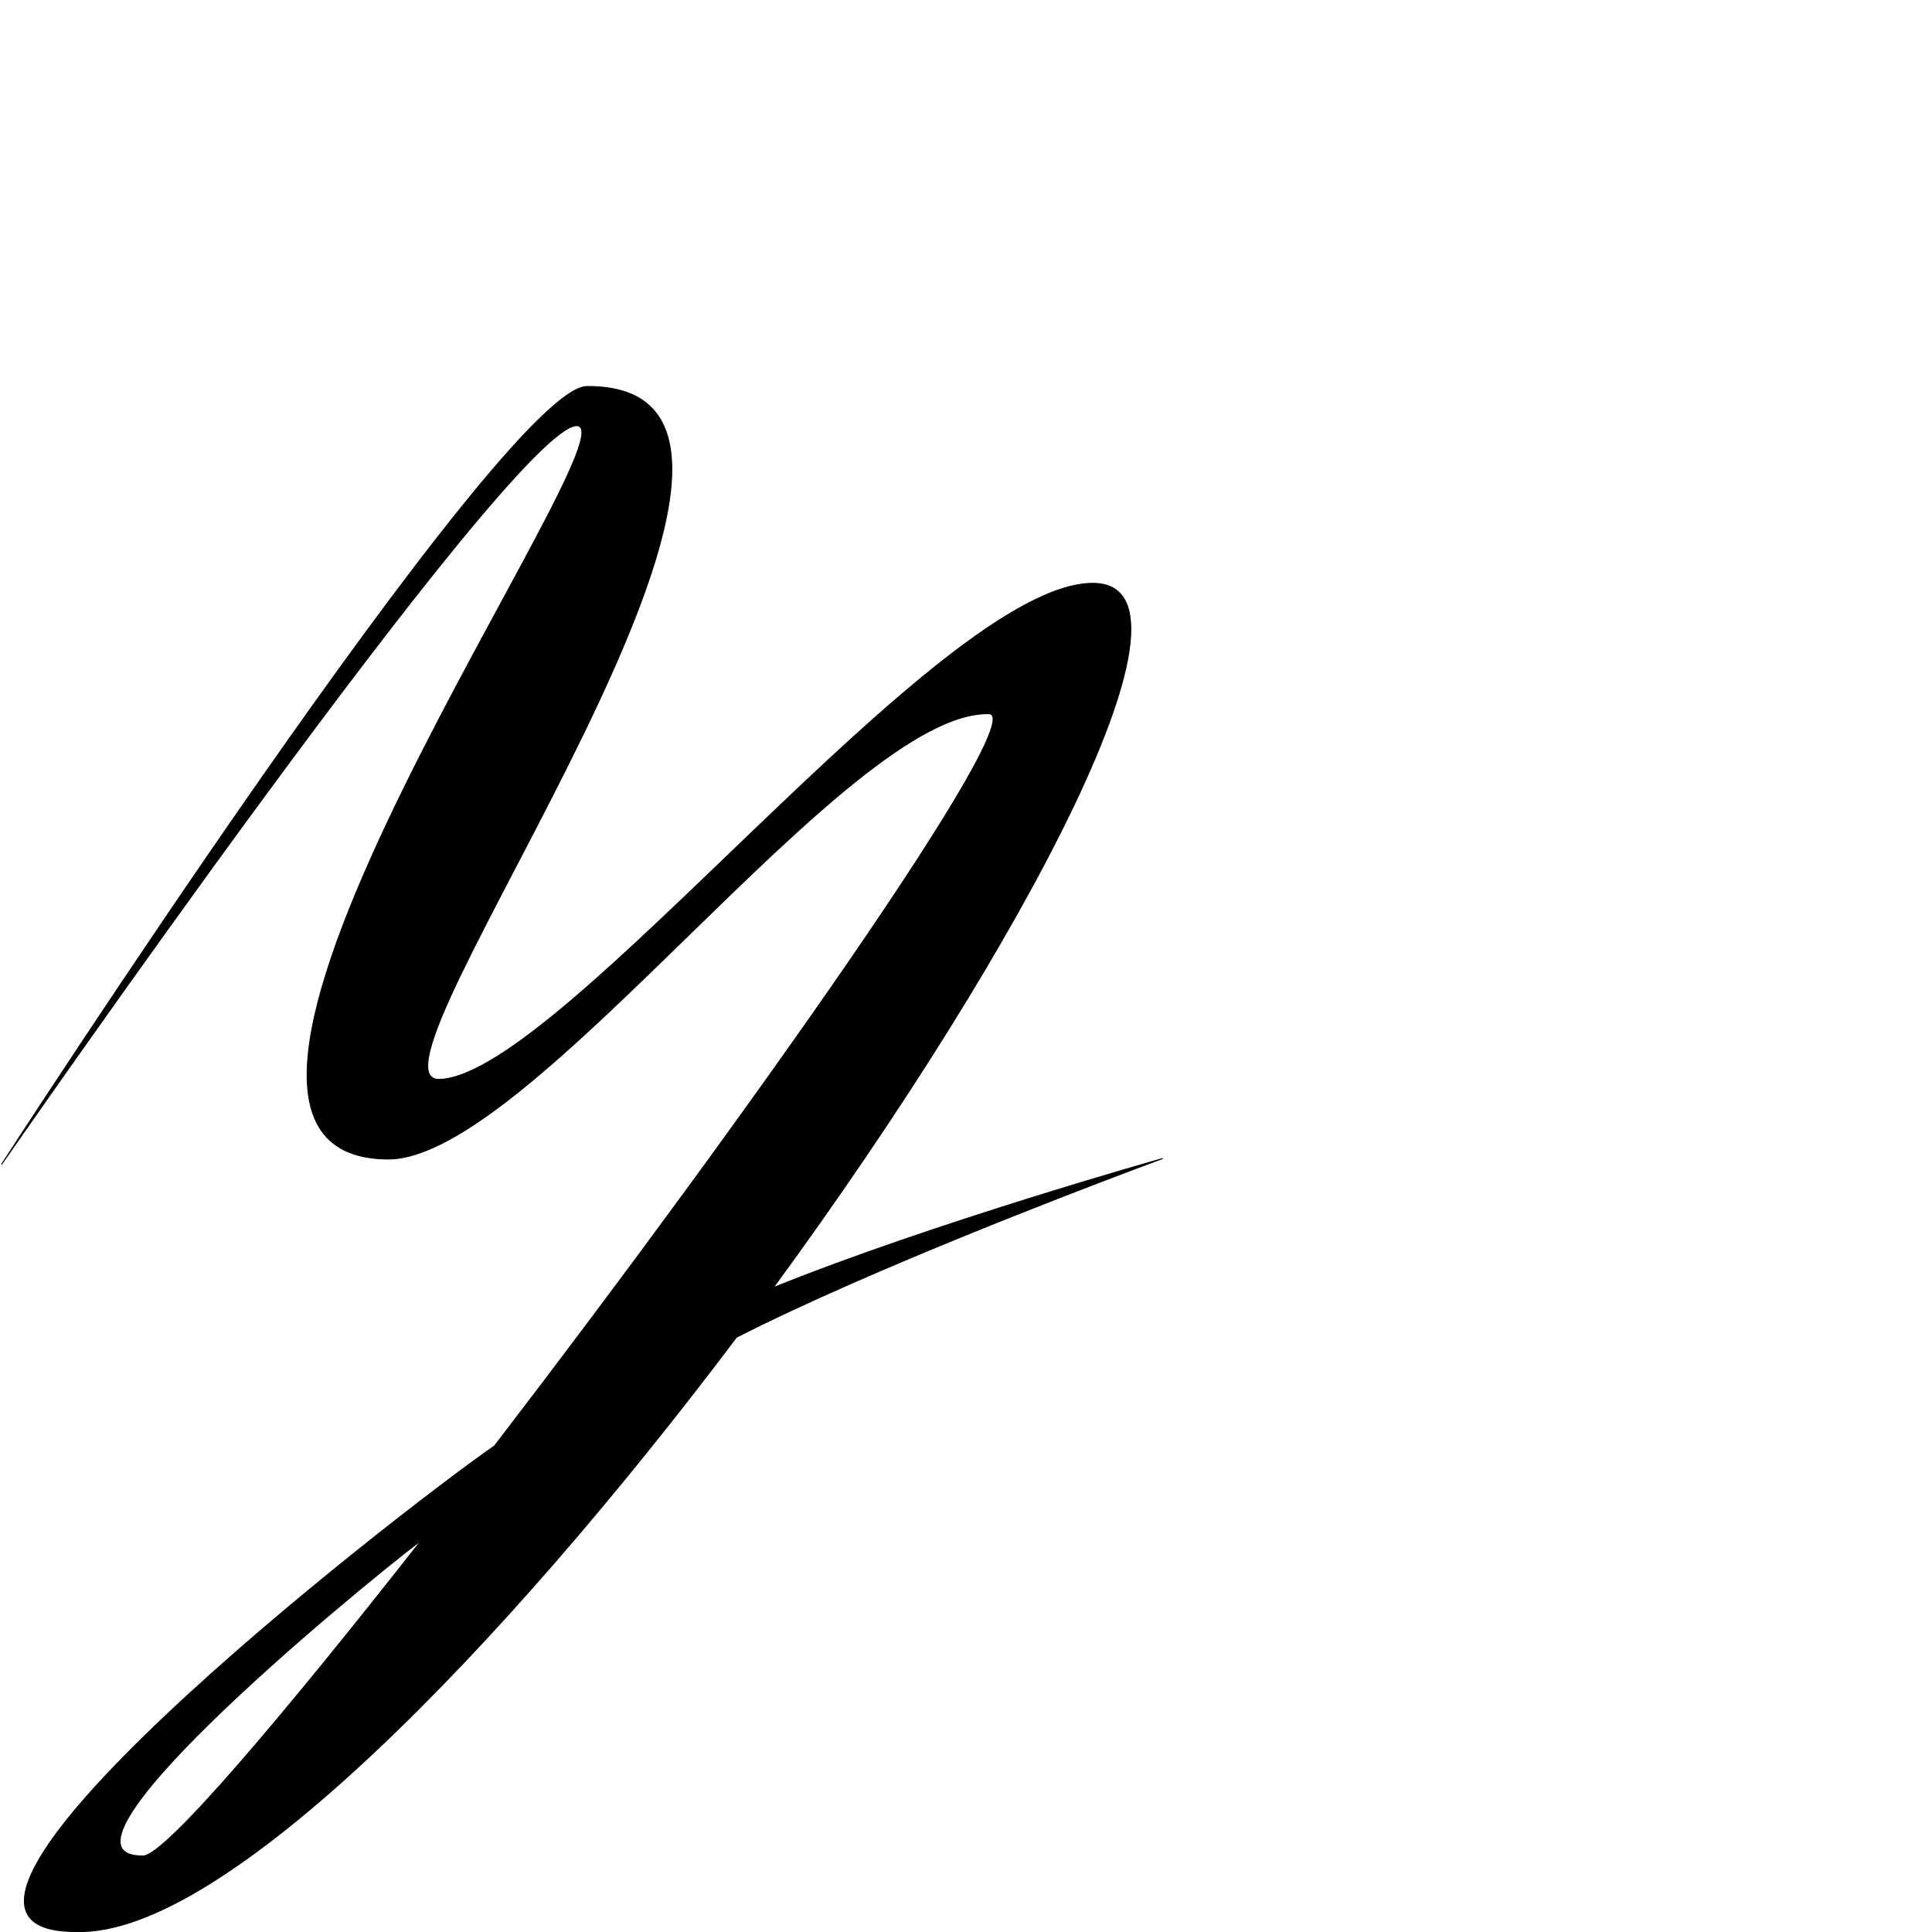 <?xml version="1.0" encoding="UTF-8" standalone="no"?>
<!DOCTYPE svg PUBLIC "-//W3C//DTD SVG 1.1//EN" "http://www.w3.org/Graphics/SVG/1.1/DTD/svg11.dtd">
<svg width="100%" height="100%" viewBox="0 0 2048 2048" version="1.1" xmlns="http://www.w3.org/2000/svg" xmlns:xlink="http://www.w3.org/1999/xlink" xml:space="preserve" xmlns:serif="http://www.serif.com/" style="fill-rule:evenodd;clip-rule:evenodd;stroke-linecap:round;stroke-linejoin:round;stroke-miterlimit:1.5;">
    <g id="レイヤー2">
        <path d="M80.745,2047.47L81.231,2047.49C236.555,2052.56 532.357,1747.27 780.627,1417.59C816.381,1399.32 858.073,1379.98 901.403,1360.92C1056.37,1292.76 1232.27,1228.14 1232.27,1228.14C1232.27,1228.14 989.272,1296.46 819.686,1365C1089.44,996.593 1288.14,616.818 1157.64,618.356C994.008,620.284 595.543,1139.26 466.131,1144.23C363.486,1148.17 923.197,407.88 622.228,409.695C534.321,410.225 1.871,1233.98 1.871,1233.98C1.871,1233.98 542.832,453.137 611.055,451.223C679.278,449.309 117.977,1226.33 410.801,1228.62C561.765,1229.8 897.801,752.934 1048.33,756.561C1093.05,757.638 790.602,1185.78 524.311,1532.62C418.202,1606.52 -150.784,2048.87 80.745,2047.47ZM446.887,1632.45C365.016,1695 35.667,1969.06 151.838,1967.38C174.851,1967.05 298.32,1821.97 446.887,1632.45Z" style="stroke:black;stroke-width:1px;"/>
    </g>
</svg>
